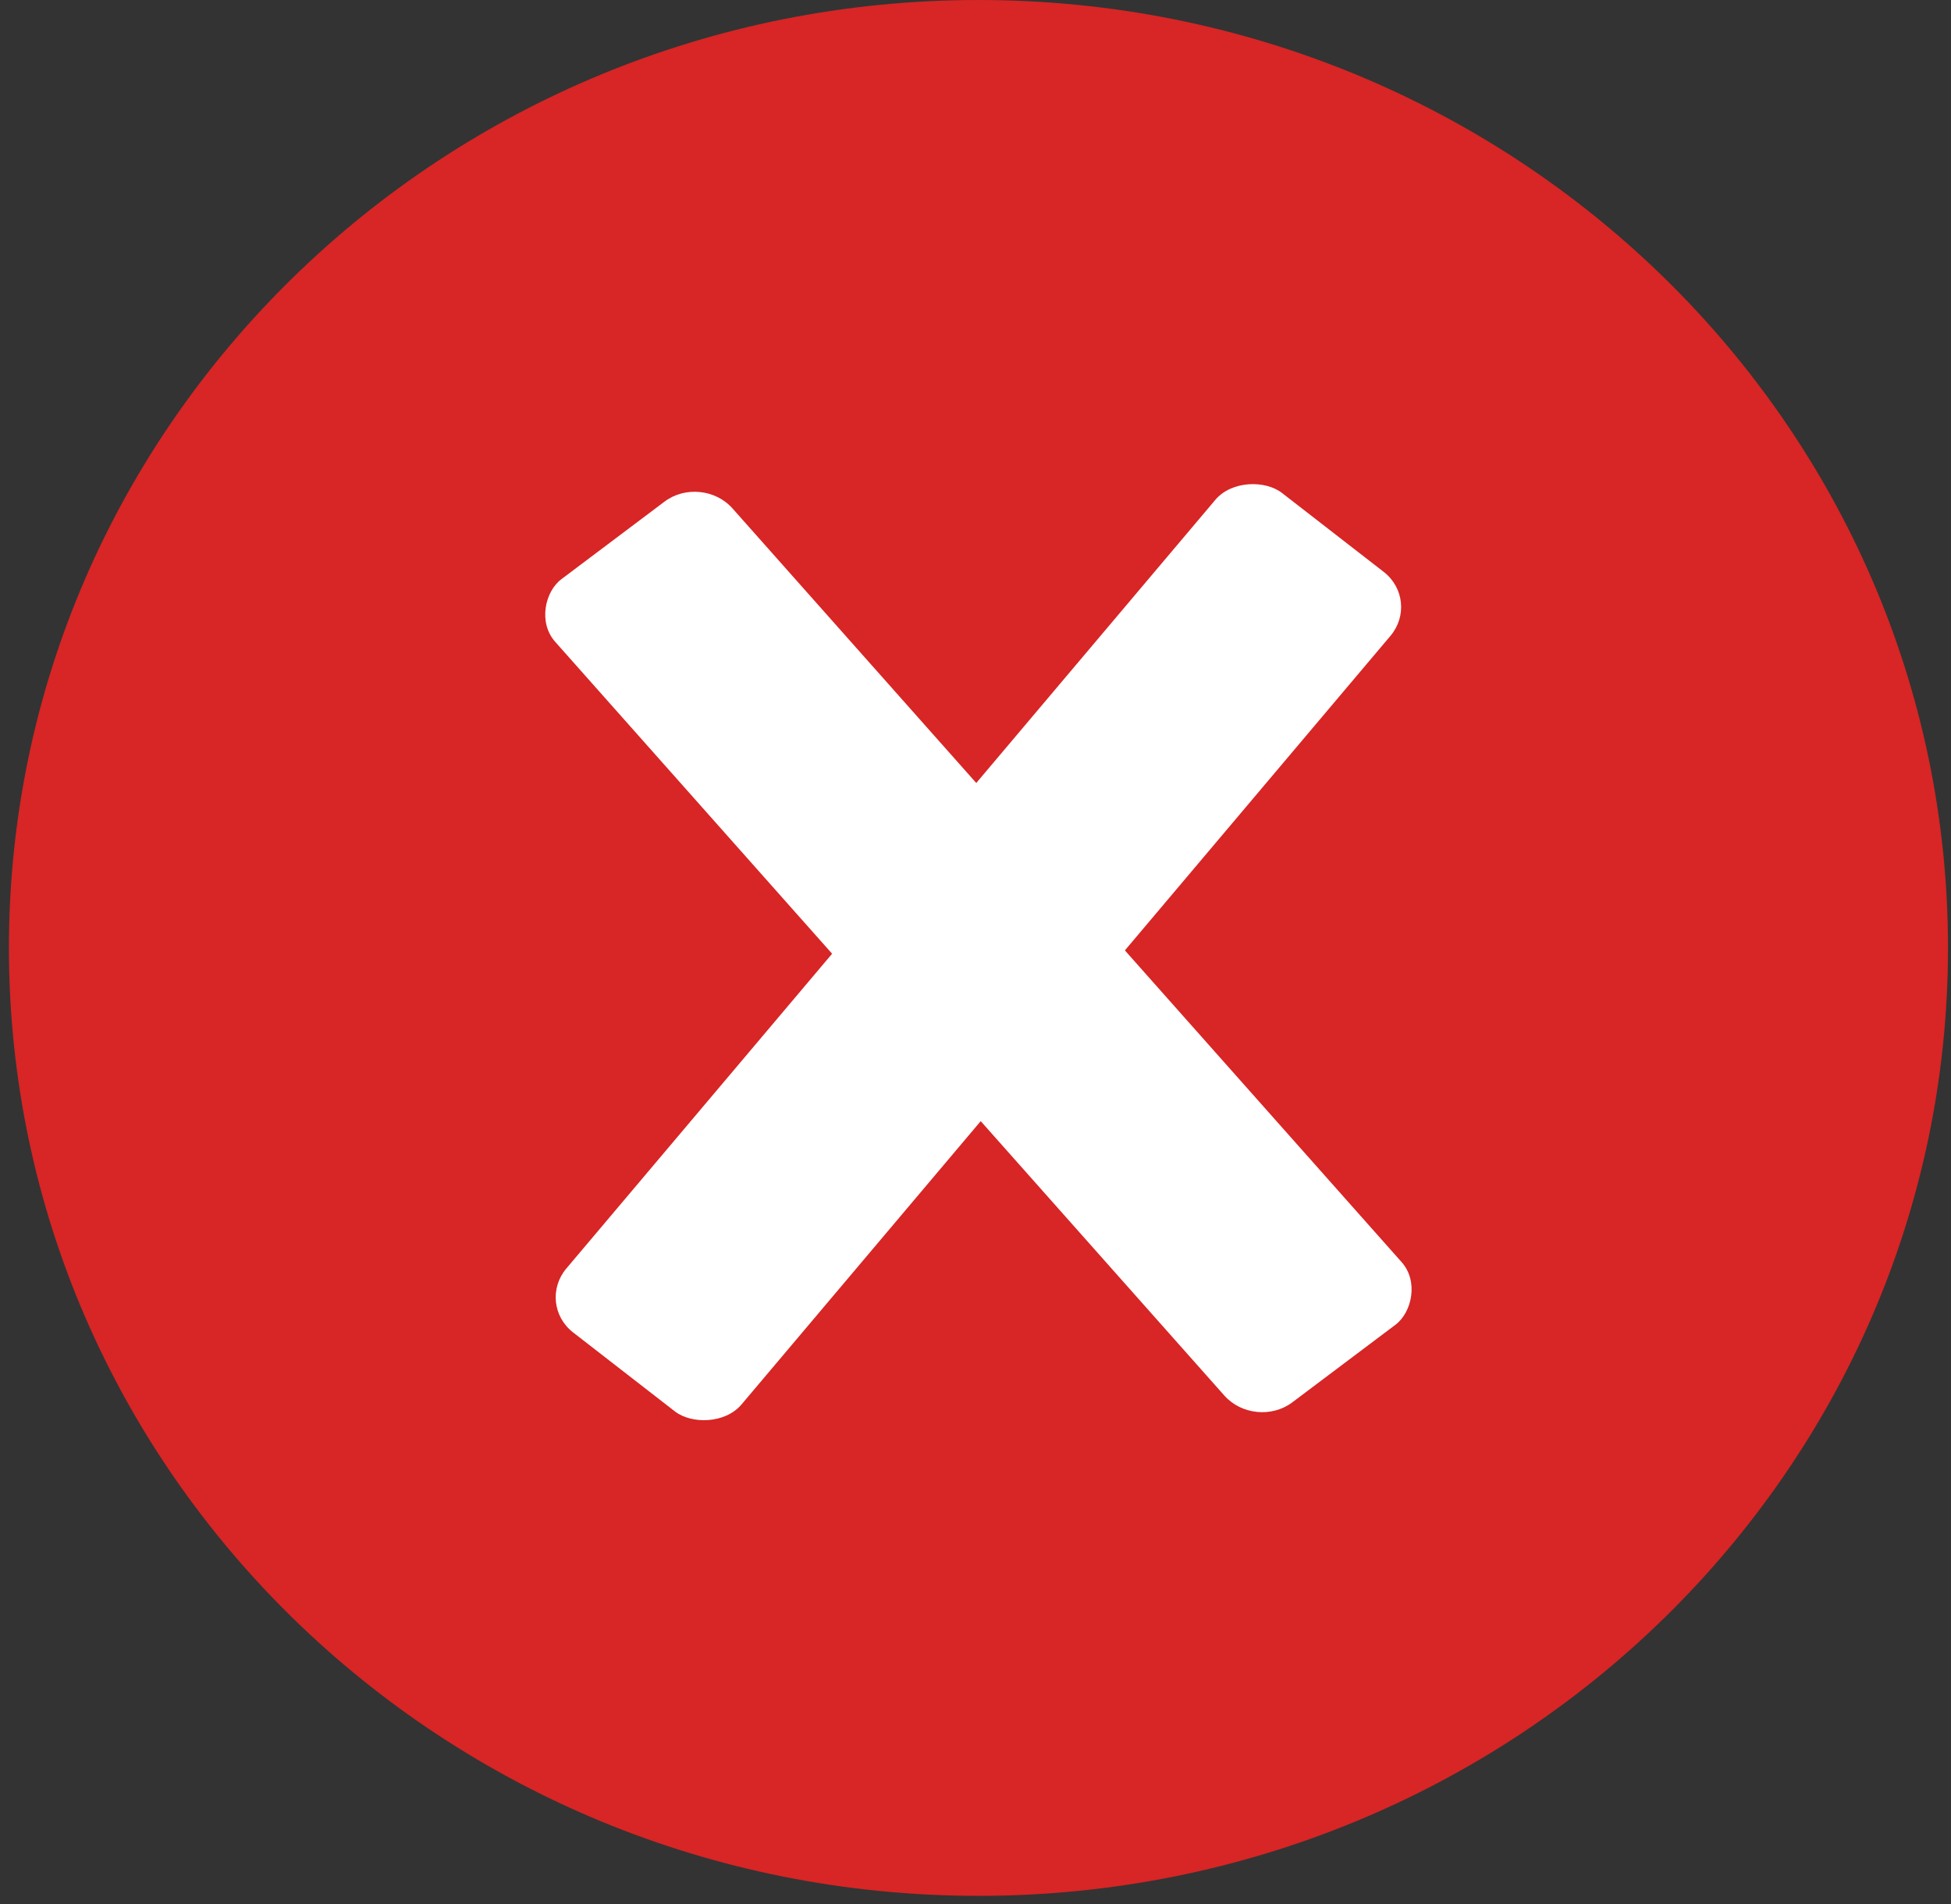 <svg width="84" height="82" viewBox="0 0 84 82" fill="none" xmlns="http://www.w3.org/2000/svg">
<rect x="0" y="0" width="84" height="82" fill="#333333" stroke="none"/>
<path d="M83.871 40.816C83.871 63.359 65.182 81.633 42.128 81.633C19.073 81.633 0.384 63.359 0.384 40.816C0.384 18.274 19.073 0 42.128 0C65.182 0 83.871 18.274 83.871 40.816Z" fill="#D82525"/>
<rect width="47.315" height="9.548" rx="2" transform="matrix(-0.645 0.764 -0.79 -0.613 61.156 25.851)" fill="white"/>
<rect width="47.389" height="9.556" rx="2" transform="matrix(-0.664 -0.748 0.799 -0.601 54.041 61.586)" fill="white"/>
</svg>
